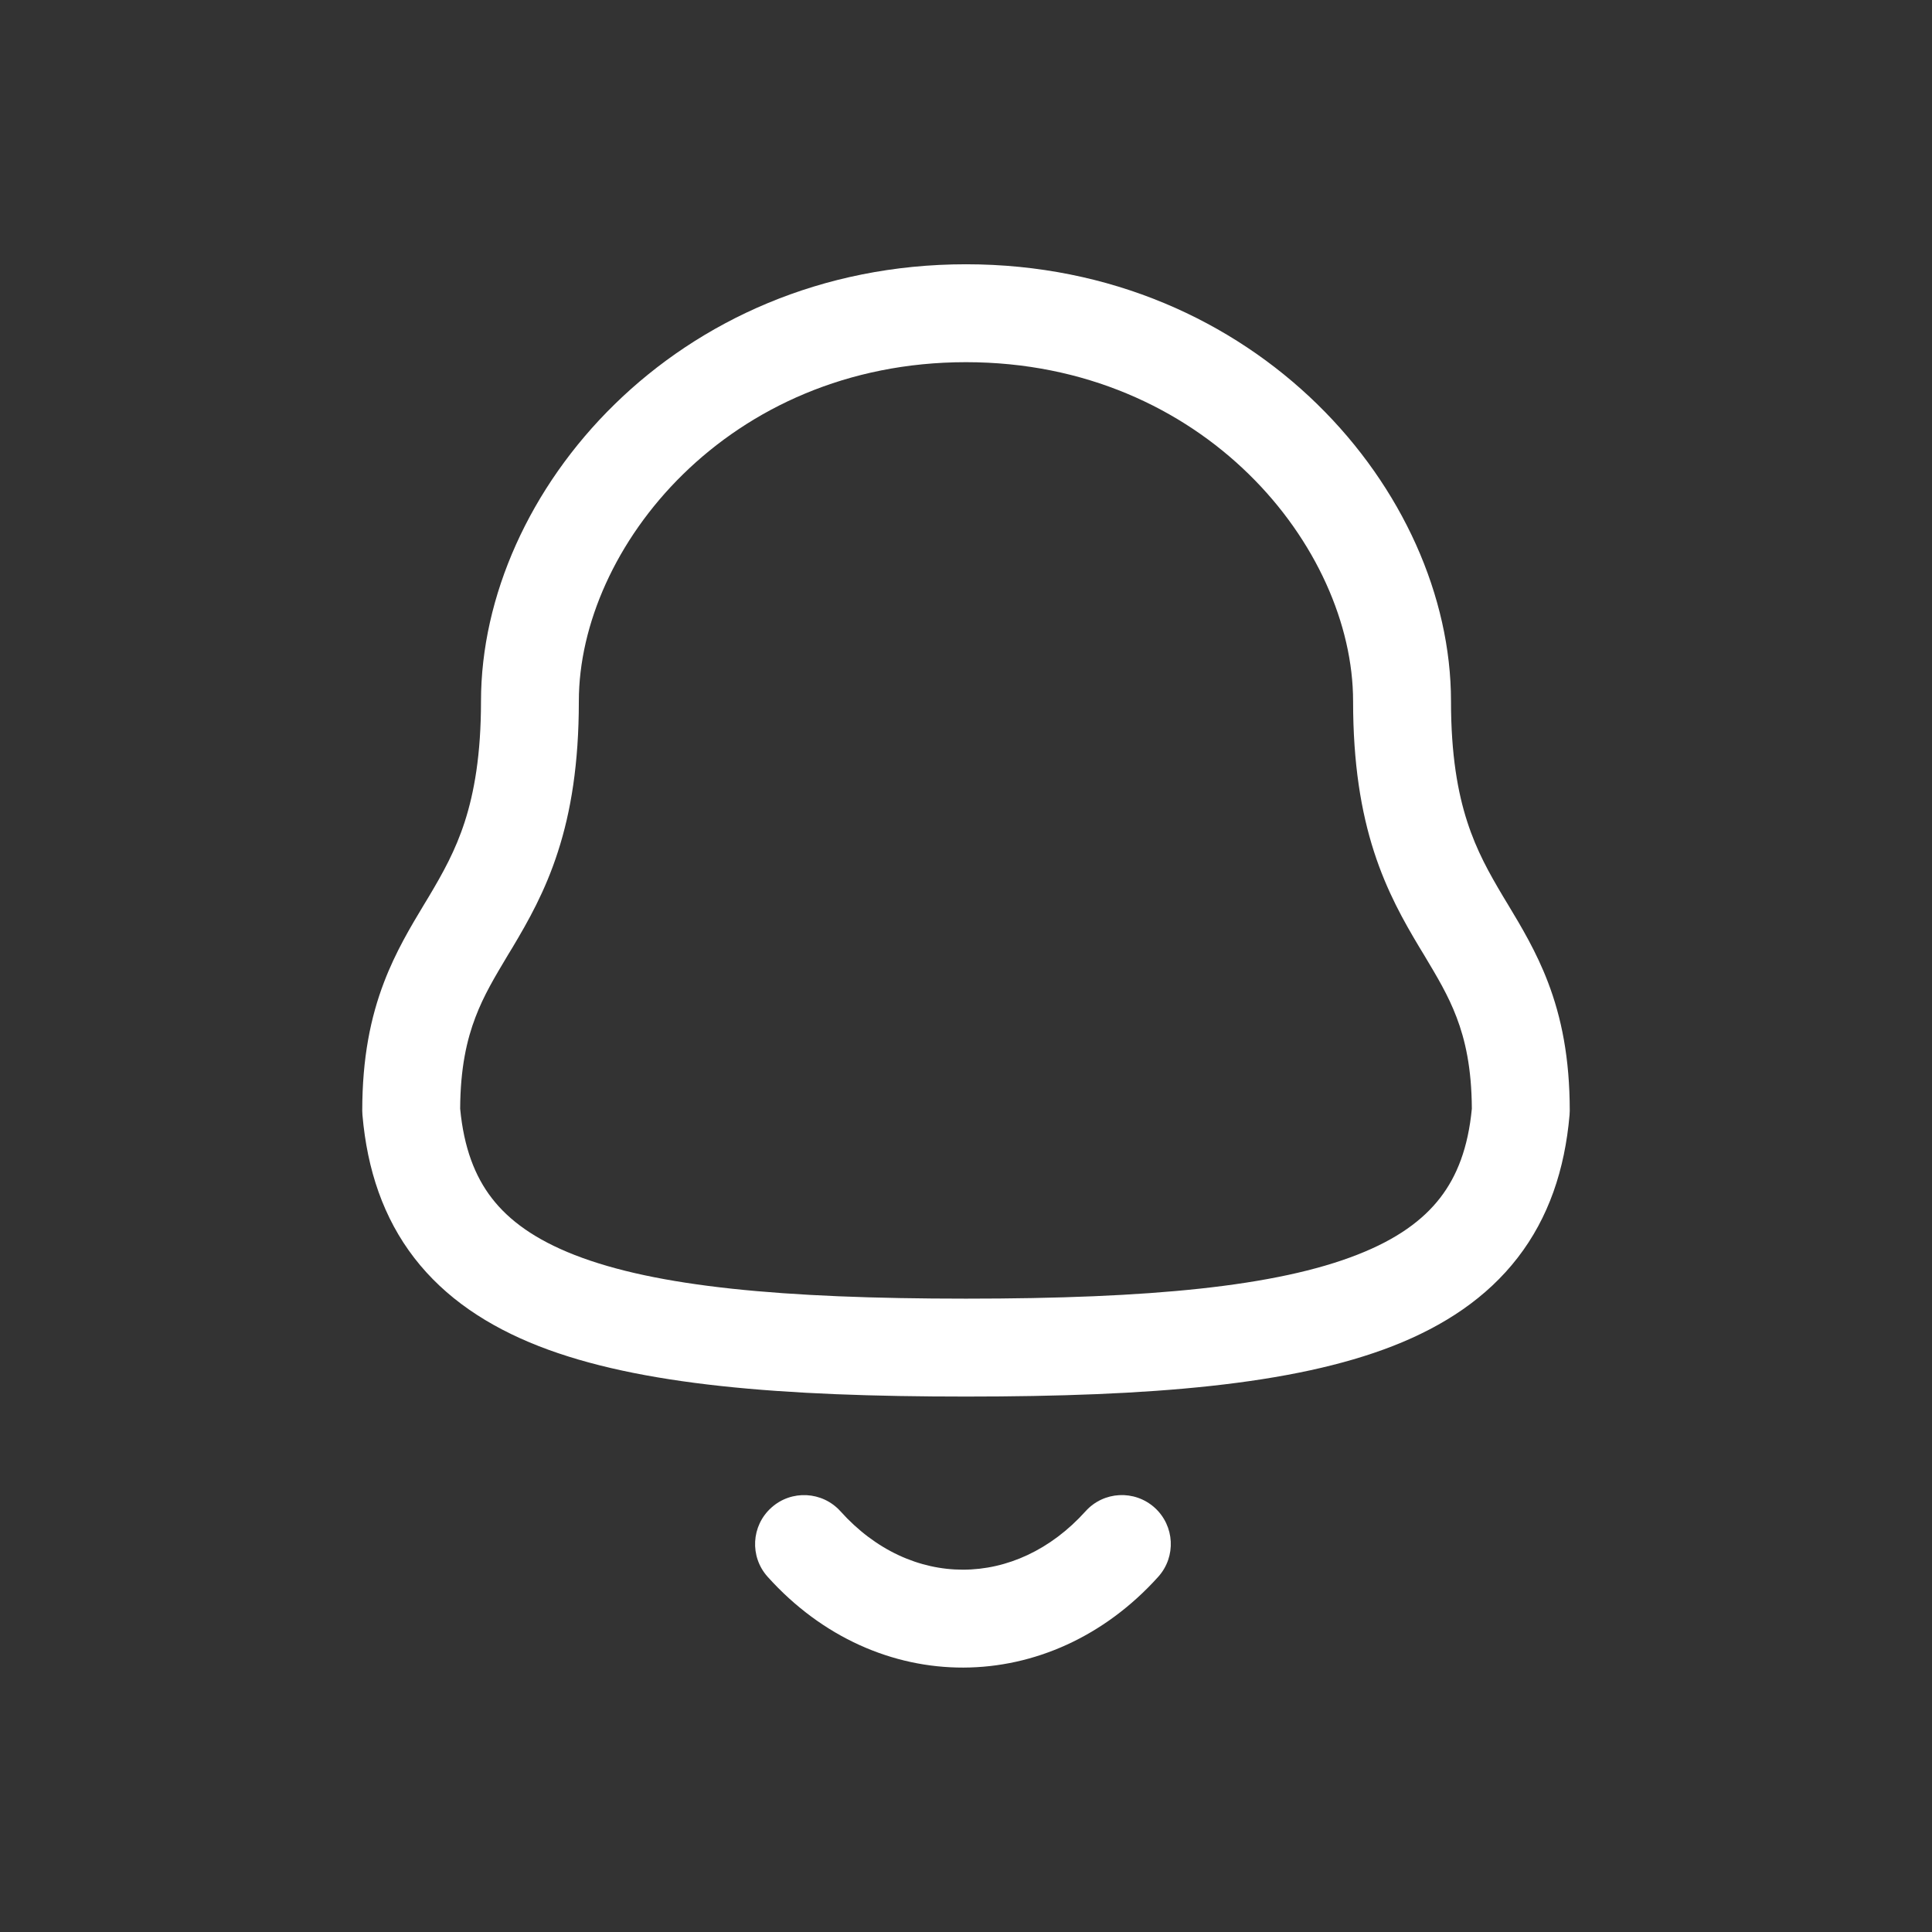 <svg width="28" height="28" viewBox="0 0 28 28" fill="none" xmlns="http://www.w3.org/2000/svg">
<rect x="0" y="0" width="28" height="28" fill="#333333" stroke="none"/>
<path fill-rule="evenodd" clip-rule="evenodd" d="M6.971 10.163C6.971 7.126 9.797 3.83 14 3.83C18.203 3.83 21.029 7.126 21.029 10.163C21.029 10.943 21.128 11.488 21.264 11.908C21.4 12.329 21.581 12.652 21.789 13.001C21.811 13.037 21.832 13.073 21.855 13.11C22.045 13.426 22.266 13.793 22.434 14.234C22.629 14.743 22.75 15.333 22.75 16.099C22.75 16.12 22.749 16.14 22.747 16.161C22.678 16.953 22.443 17.649 21.995 18.228C21.549 18.805 20.933 19.215 20.19 19.506C18.738 20.074 16.665 20.24 14 20.24C11.336 20.24 9.263 20.077 7.811 19.51C7.068 19.219 6.452 18.81 6.005 18.232C5.557 17.652 5.322 16.955 5.253 16.161C5.251 16.14 5.25 16.12 5.25 16.099C5.25 15.333 5.371 14.743 5.566 14.234C5.734 13.793 5.955 13.426 6.145 13.11C6.167 13.073 6.189 13.037 6.211 13.001C6.419 12.652 6.6 12.329 6.736 11.908C6.871 11.488 6.971 10.943 6.971 10.163ZM14 5.249C10.55 5.249 8.389 7.939 8.389 10.163C8.389 11.068 8.274 11.763 8.086 12.343C7.9 12.922 7.65 13.358 7.429 13.729C7.407 13.765 7.385 13.801 7.364 13.836C7.168 14.164 7.012 14.423 6.891 14.741C6.765 15.07 6.672 15.479 6.669 16.068C6.723 16.637 6.884 17.049 7.128 17.365C7.378 17.689 7.757 17.965 8.328 18.188C9.503 18.647 11.33 18.821 14 18.821C16.67 18.821 18.497 18.645 19.672 18.184C20.243 17.961 20.622 17.684 20.872 17.36C21.116 17.045 21.277 16.634 21.331 16.068C21.328 15.479 21.235 15.07 21.109 14.741C20.988 14.423 20.832 14.164 20.636 13.836C20.614 13.801 20.593 13.765 20.571 13.729C20.349 13.358 20.1 12.922 19.913 12.343C19.726 11.763 19.61 11.068 19.61 10.163C19.61 7.939 17.45 5.249 14 5.249Z" fill="white"/>
<path fill-rule="evenodd" clip-rule="evenodd" d="M11.179 21.85C11.47 21.588 11.919 21.612 12.181 21.903C13.199 23.036 14.72 23.026 15.732 21.903C15.994 21.611 16.442 21.588 16.734 21.85C17.025 22.113 17.048 22.561 16.786 22.852C15.217 24.595 12.713 24.618 11.125 22.852C10.863 22.56 10.887 22.112 11.179 21.85Z" fill="white"/>
<path d="M24.5 7C24.5 8.933 22.933 10.5 21 10.5C19.067 10.5 17.5 8.933 17.5 7C17.5 5.067 19.067 3.5 21 3.5C22.933 3.5 24.5 5.067 24.5 7Z" fill="transparent"/>
</svg>
